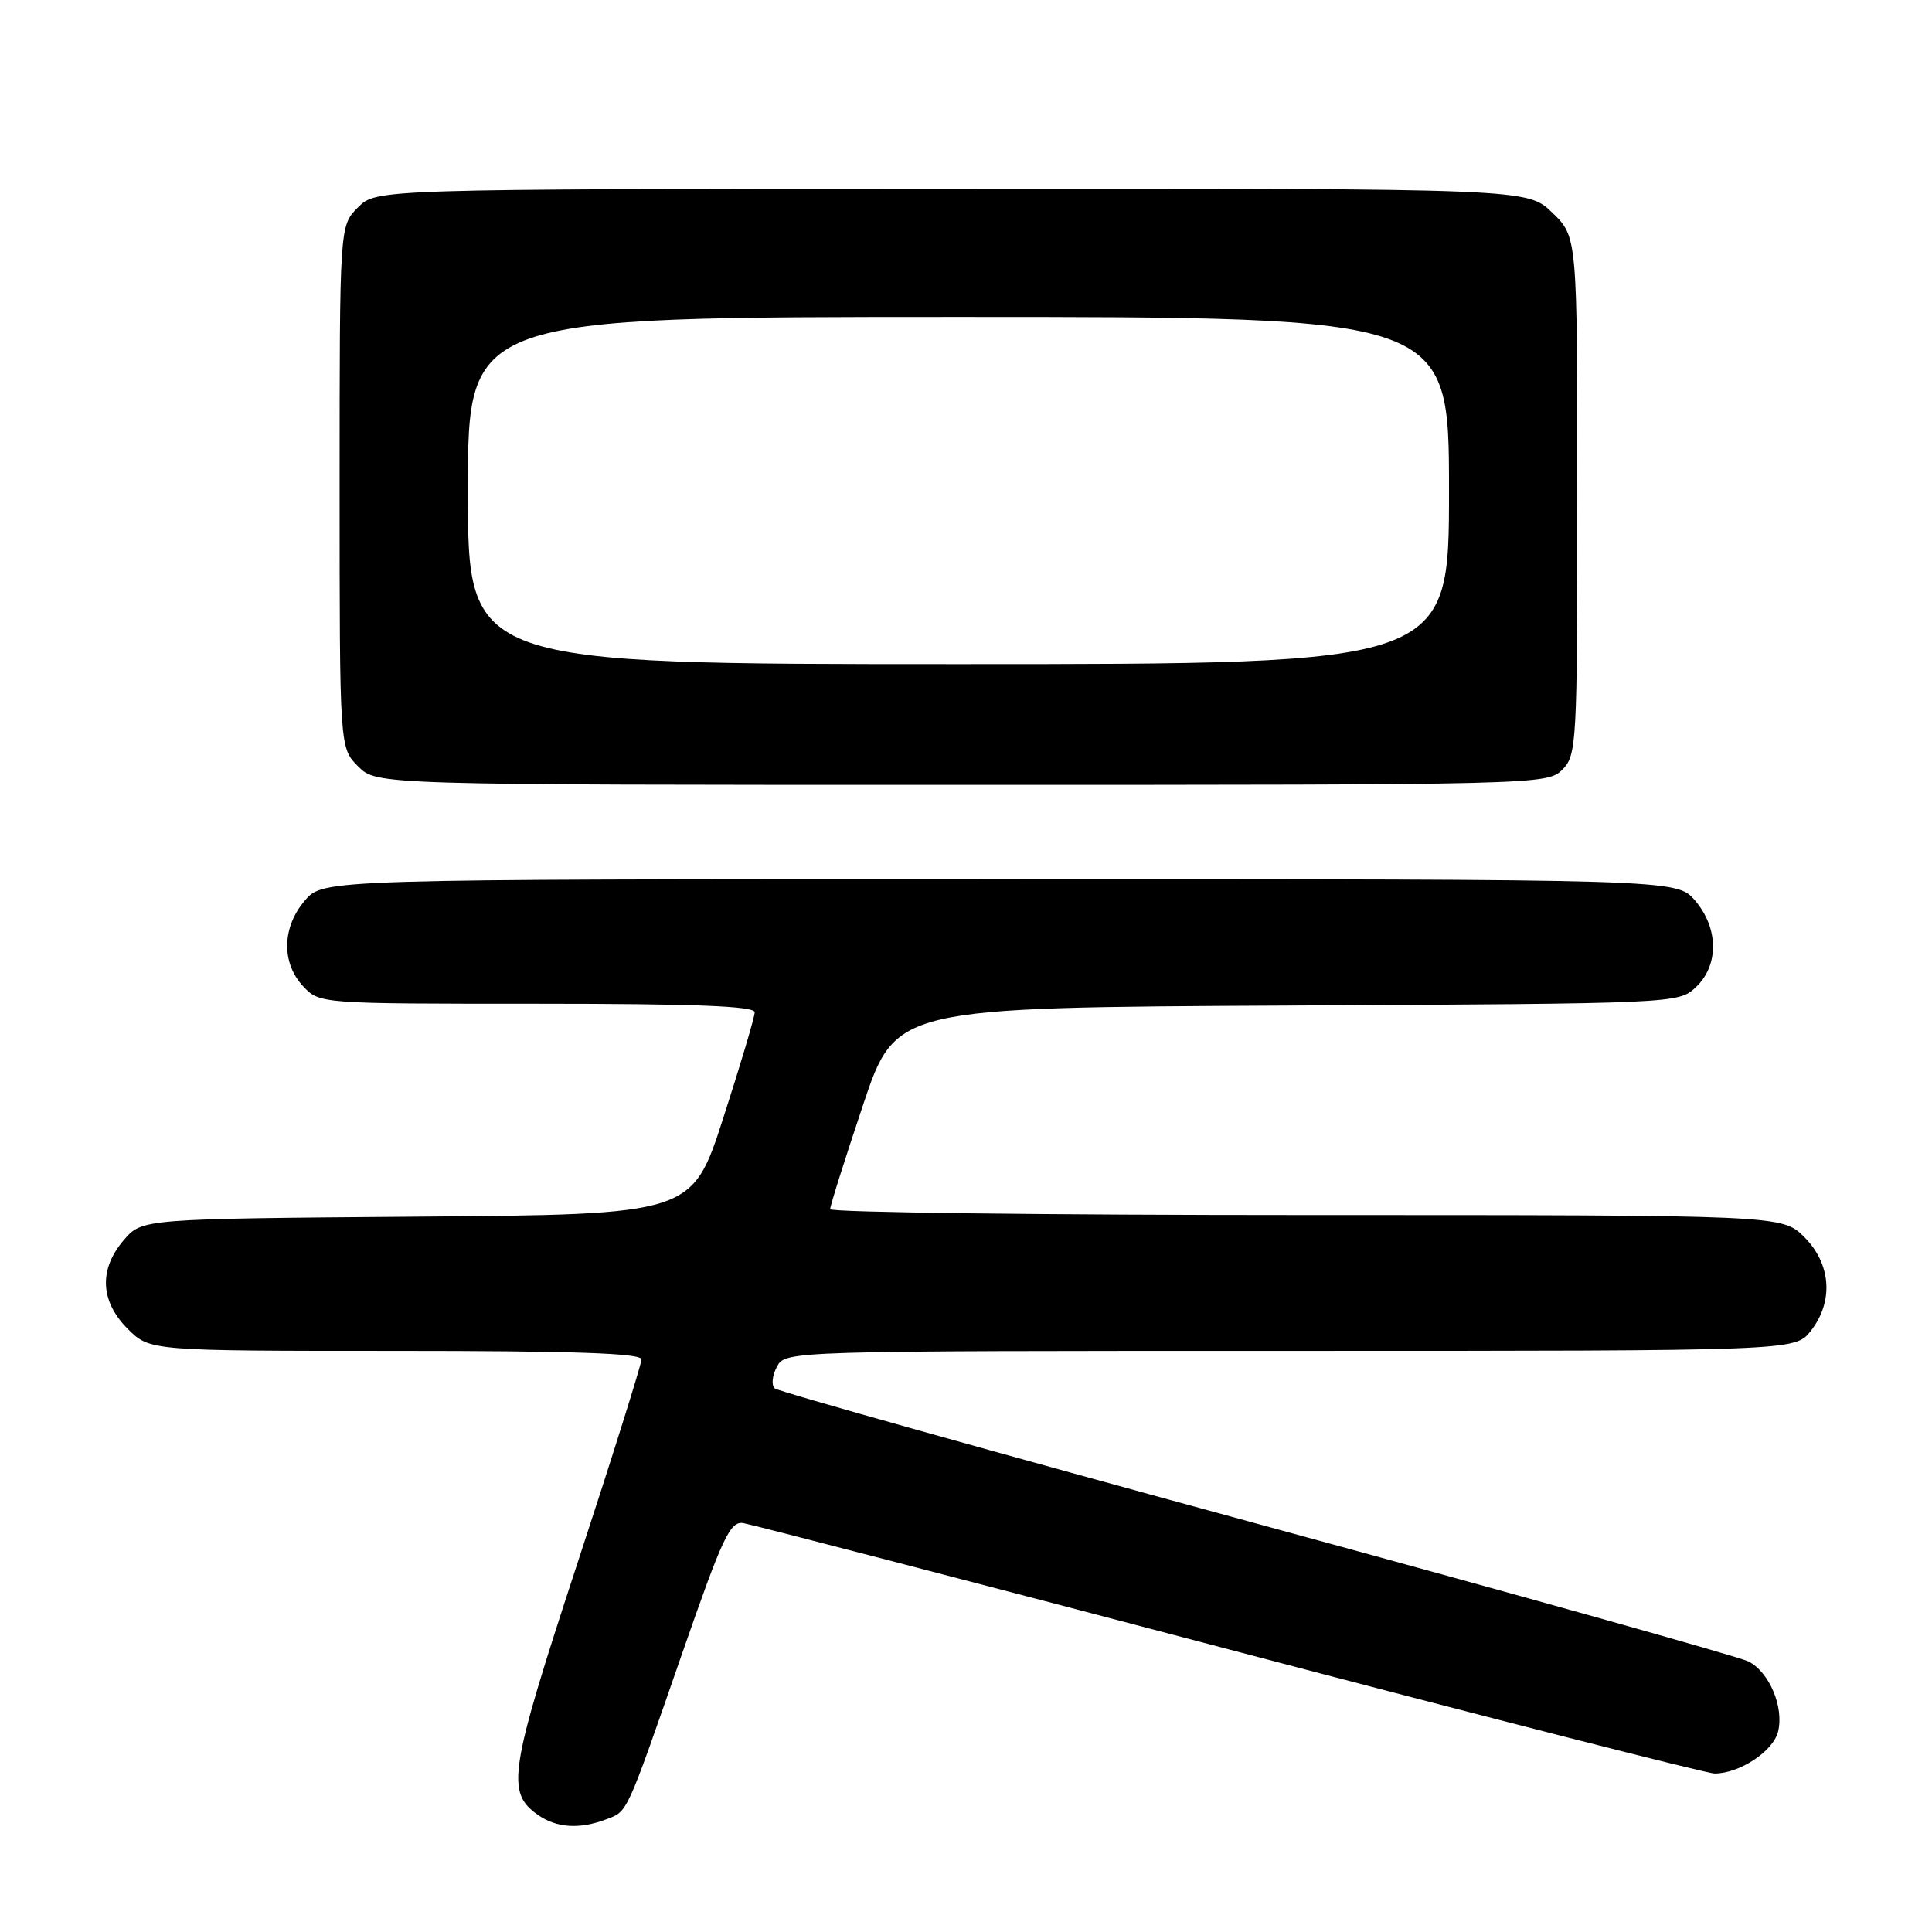 <?xml version="1.0" encoding="UTF-8" standalone="no"?>
<!DOCTYPE svg PUBLIC "-//W3C//DTD SVG 1.1//EN" "http://www.w3.org/Graphics/SVG/1.1/DTD/svg11.dtd" >
<svg xmlns="http://www.w3.org/2000/svg" xmlns:xlink="http://www.w3.org/1999/xlink" version="1.1" viewBox="0 0 256 256">
 <g >
 <path fill="currentColor"
d=" M 80.30 241.08 C 83.22 239.97 82.86 240.75 90.42 219.00 C 95.76 203.64 96.74 201.54 98.50 201.82 C 99.60 202.00 128.58 209.53 162.90 218.57 C 197.22 227.61 226.16 235.00 227.20 235.00 C 230.49 235.00 234.95 232.06 235.60 229.46 C 236.41 226.22 234.46 221.57 231.68 220.15 C 230.48 219.54 201.15 211.32 166.50 201.88 C 131.85 192.44 103.12 184.38 102.66 183.97 C 102.19 183.55 102.32 182.27 102.94 181.11 C 104.07 179.00 104.07 179.00 170.96 179.00 C 237.85 179.00 237.85 179.00 239.93 176.37 C 242.99 172.47 242.65 167.50 239.08 163.92 C 236.15 161.00 236.15 161.00 173.08 161.00 C 138.38 161.00 110.00 160.65 110.00 160.22 C 110.00 159.79 111.95 153.60 114.34 146.47 C 118.68 133.50 118.68 133.50 170.53 133.24 C 222.16 132.98 222.40 132.97 224.70 130.82 C 227.79 127.91 227.74 122.98 224.59 119.31 C 222.17 116.50 222.17 116.50 132.50 116.50 C 42.83 116.50 42.83 116.50 40.41 119.31 C 37.36 122.86 37.26 127.58 40.17 130.69 C 42.35 133.00 42.35 133.00 71.17 133.00 C 92.00 133.00 100.00 133.31 100.00 134.13 C 100.00 134.76 98.13 141.04 95.85 148.10 C 91.71 160.93 91.71 160.93 55.27 161.21 C 18.82 161.50 18.82 161.50 16.41 164.31 C 13.08 168.19 13.26 172.41 16.92 176.08 C 19.85 179.00 19.85 179.00 52.42 179.00 C 75.97 179.00 85.00 179.31 85.00 180.13 C 85.00 180.75 81.16 192.98 76.46 207.30 C 67.44 234.80 67.02 237.50 71.30 240.50 C 73.75 242.21 76.79 242.41 80.30 241.08 Z  M 207.00 102.00 C 208.92 100.08 209.00 98.67 209.00 65.70 C 209.00 31.39 209.00 31.39 205.69 28.18 C 202.38 24.98 202.38 24.98 126.12 25.01 C 49.86 25.05 49.86 25.05 47.43 27.48 C 45.00 29.91 45.00 29.91 45.00 64.50 C 45.00 99.09 45.00 99.09 47.45 101.55 C 49.91 104.00 49.91 104.00 127.45 104.00 C 203.67 104.00 205.03 103.97 207.00 102.00 Z  M 62.00 65.00 C 62.00 42.00 62.00 42.00 127.00 42.00 C 192.00 42.00 192.00 42.00 192.00 65.00 C 192.00 88.00 192.00 88.00 127.00 88.00 C 62.00 88.00 62.00 88.00 62.00 65.00 Z "/>
</g>
</svg>